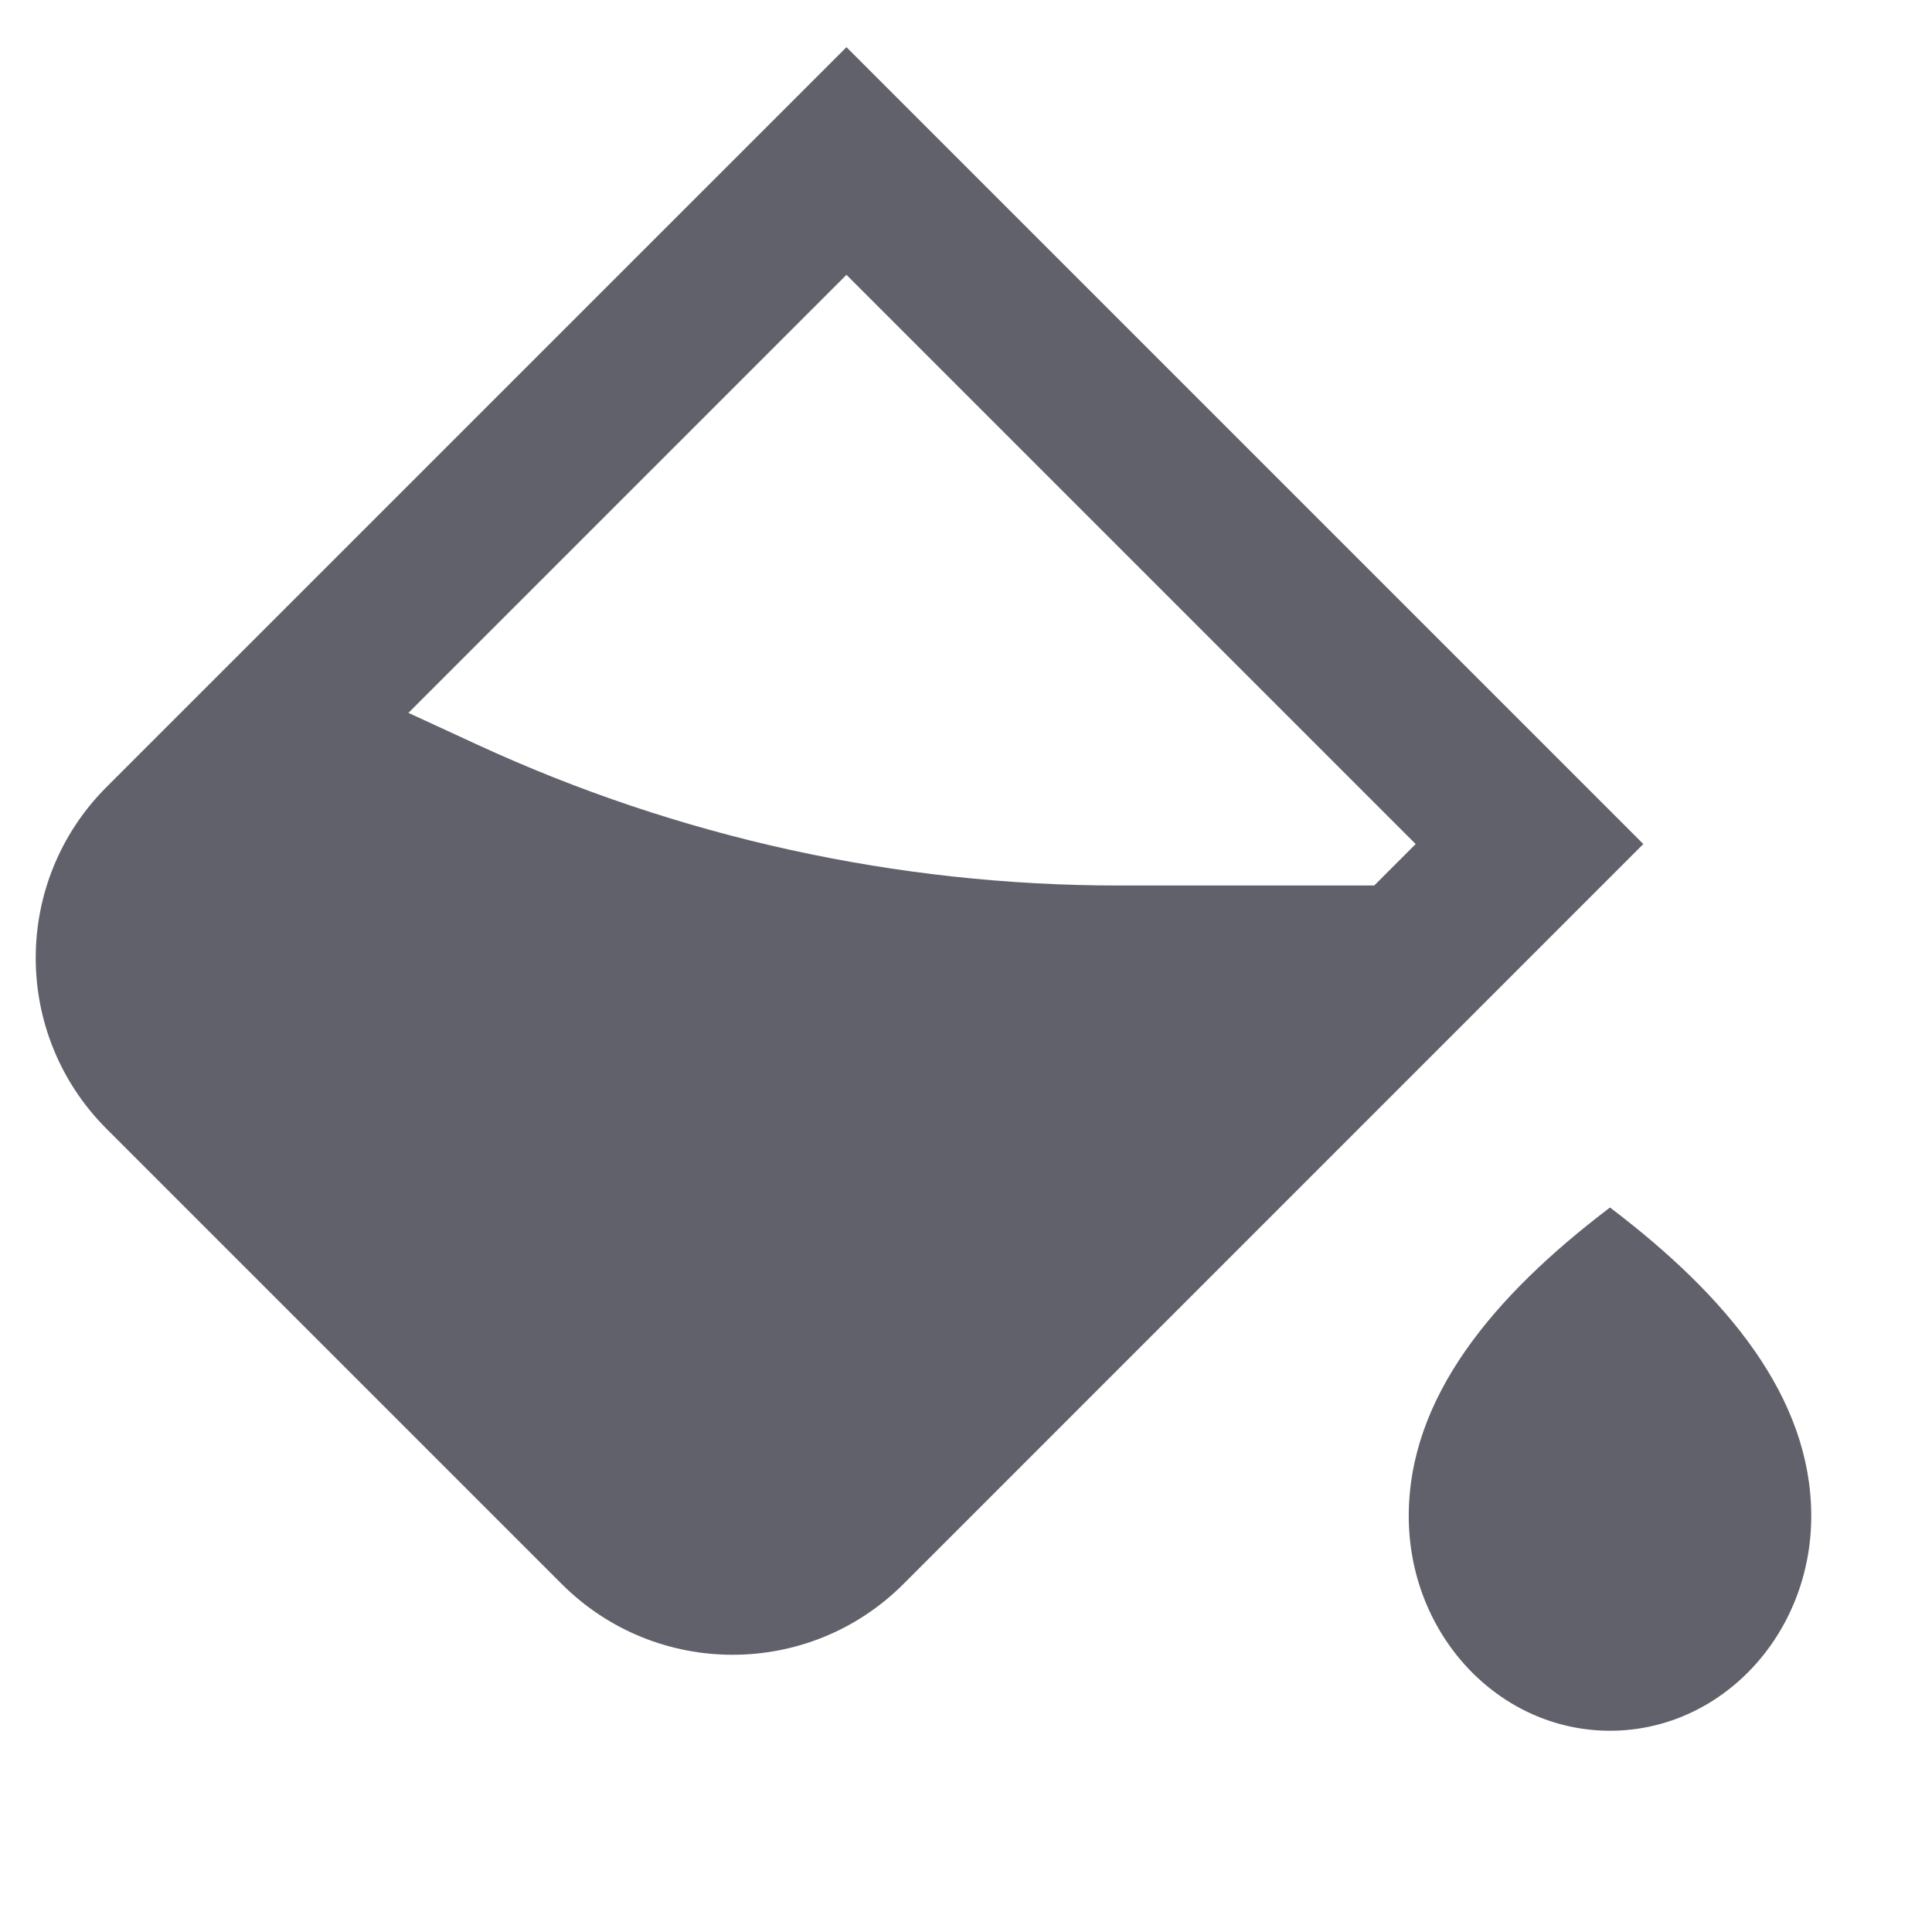 <svg xmlns="http://www.w3.org/2000/svg" height="24" width="24" viewBox="0 0 24 24"><path d="M0.93 11.963L3.419 8.092L5.931 9.251C8.427 10.403 11.143 11 13.893 11H17.5L17 13L8.35 19.76L0.93 11.963Z" fill="#61616b" data-color="color-2"></path> <path fill-rule="evenodd" clip-rule="evenodd" d="M10.515 0.586L20.414 10.485L11.222 19.678C10.05 20.849 8.151 20.849 6.979 19.678L1.322 14.021C0.151 12.849 0.151 10.95 1.322 9.778L10.515 0.586ZM10.515 3.414L2.737 11.192C2.346 11.583 2.346 12.216 2.737 12.607L8.393 18.264C8.784 18.654 9.417 18.654 9.808 18.264L17.586 10.485L10.515 3.414Z" fill="#61616b"></path> <path d="M20 15C21.455 16.104 22.5 17.361 22.5 18.833C22.5 20.306 21.381 21.5 20 21.5C18.619 21.5 17.5 20.306 17.5 18.833C17.5 17.361 18.545 16.104 20 15Z" fill="#61616b" data-color="color-2"></path></svg>